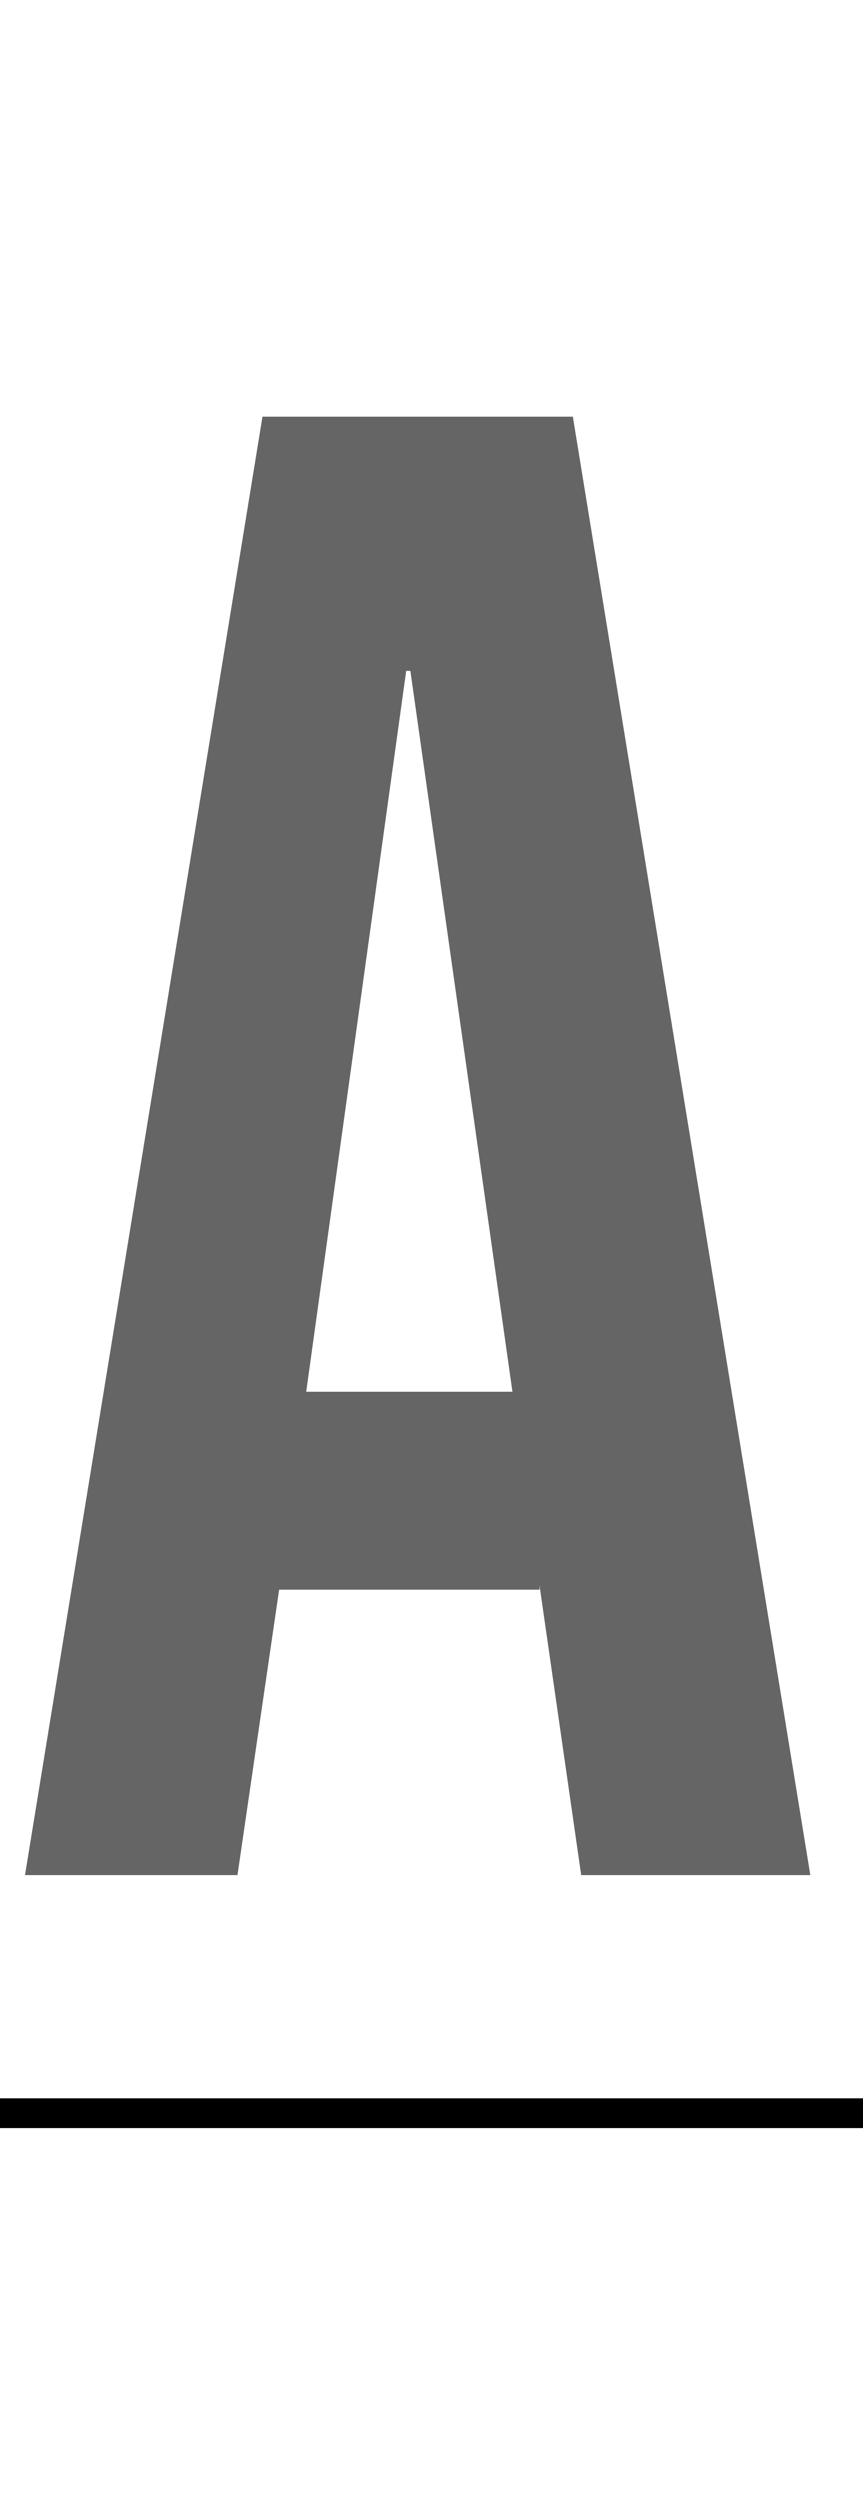 <svg width="29" height="84" viewBox="0 0 29 84" fill="none" xmlns="http://www.w3.org/2000/svg">
<path d="M8.82 14H19.25L27.23 63H19.53L18.13 53.27V53.41H9.38L7.98 63H0.84L8.82 14ZM17.22 46.76L13.79 22.54H13.65L10.29 46.76H17.22Z" fill="#656565"/>
<path d="M0 71H29" stroke="black"/>
</svg>
